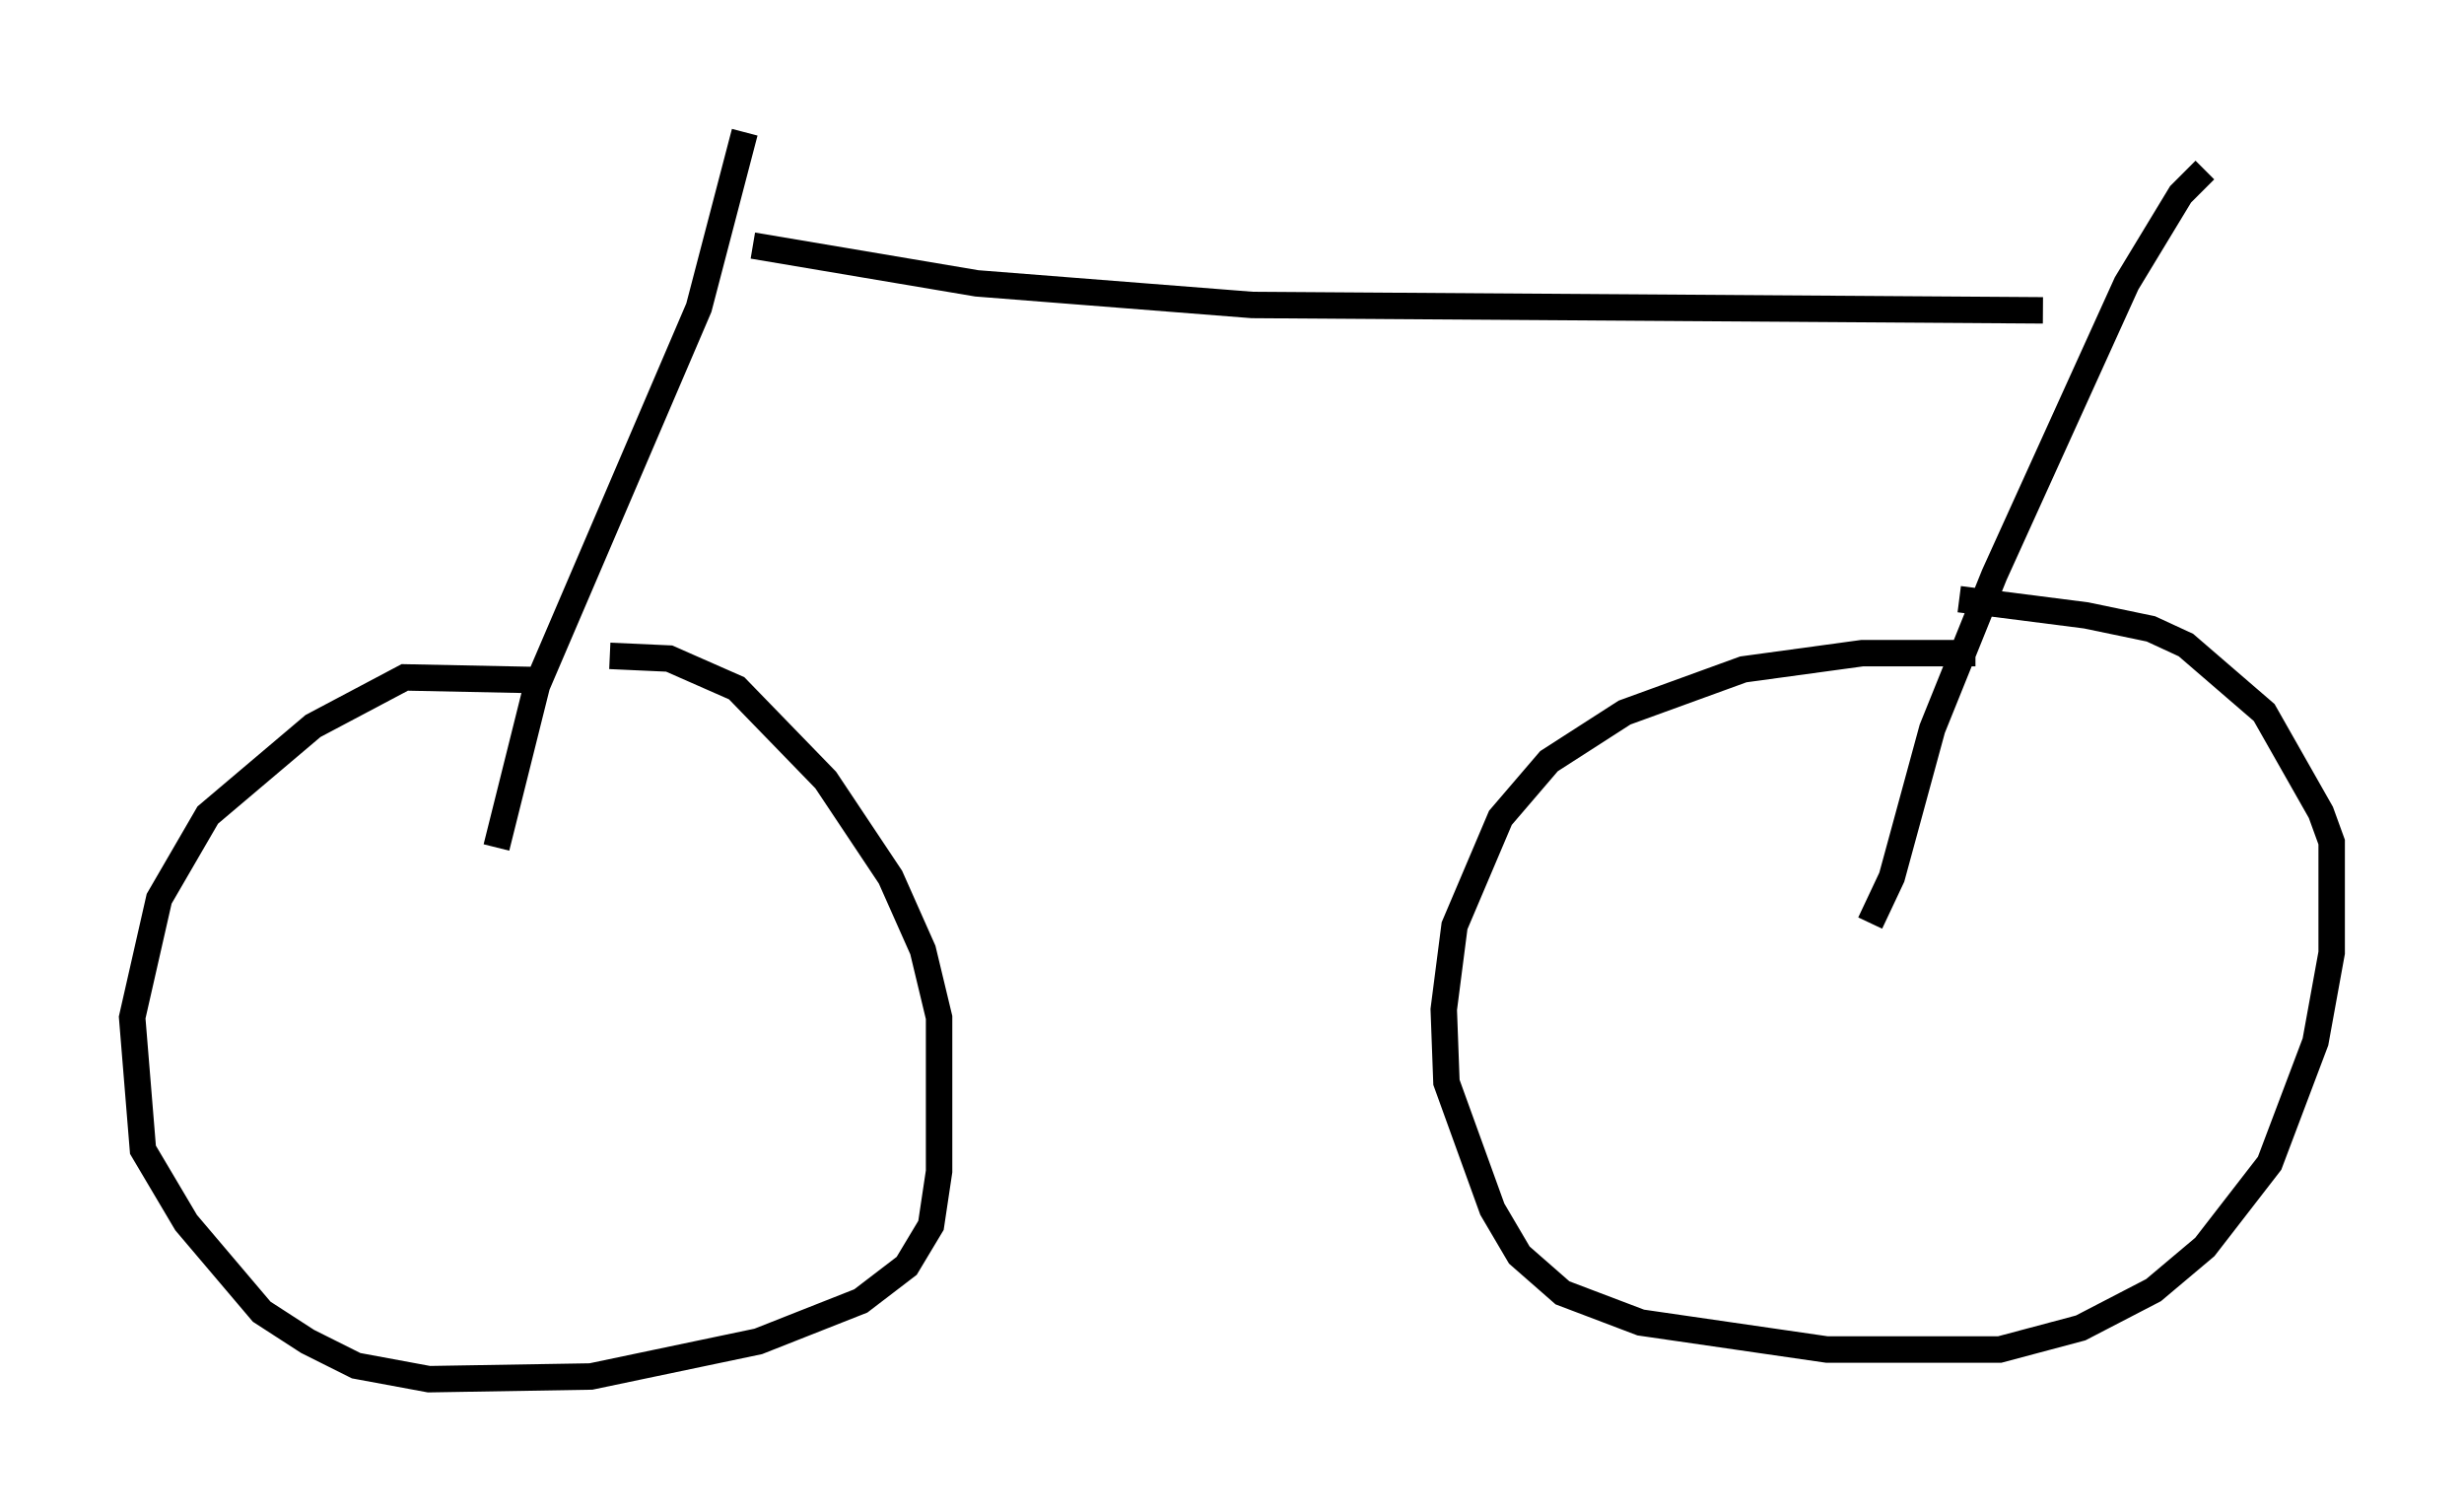 <?xml version="1.0" encoding="utf-8" ?>
<svg baseProfile="full" height="57.163" version="1.1" width="93.199" xmlns="http://www.w3.org/2000/svg" xmlns:ev="http://www.w3.org/2001/xml-events" xmlns:xlink="http://www.w3.org/1999/xlink"><defs /><rect fill="white" height="57.163" width="93.199" x="0" y="0" /><path d="M22.456, 26.438 m-2.144, -0.715 l-5.002, -0.102 -3.471, 1.838 l-3.981, 3.369 -1.838, 3.165 l-1.021, 4.492 0.408, 5.002 l1.633, 2.756 2.858, 3.369 l1.735, 1.123 1.838, 0.919 l2.756, 0.51 6.125, -0.102 l6.329, -1.327 3.879, -1.531 l1.735, -1.327 0.919, -1.531 l0.306, -2.042 0.0, -5.819 l-0.613, -2.552 -1.225, -2.756 l-2.45, -3.675 -3.369, -3.471 l-2.552, -1.123 -2.246, -0.102 m51.655, -0.102 l-4.288, 0.0 -4.492, 0.613 l-4.492, 1.633 -2.858, 1.838 l-1.838, 2.144 -1.735, 4.083 l-0.408, 3.165 0.102, 2.756 l1.735, 4.798 1.021, 1.735 l1.633, 1.429 2.96, 1.123 l7.044, 1.021 6.533, 0.0 l3.063, -0.817 2.756, -1.429 l1.94, -1.633 2.45, -3.165 l1.735, -4.594 0.613, -3.369 l0.0, -4.185 -0.408, -1.123 l-2.144, -3.777 -2.96, -2.552 l-1.327, -0.613 -2.45, -0.51 l-4.798, -0.613 m-45.938, -17.661 l-1.735, 6.635 -6.125, 14.292 l-1.531, 6.125 m9.698, -22.765 l8.473, 1.429 10.413, 0.817 l29.911, 0.204 m6.125, -5.308 l-0.919, 0.919 -2.042, 3.369 l-5.002, 11.025 -2.348, 5.819 l-1.531, 5.615 -0.817, 1.735 " fill="none" stroke="black" stroke-width="1" /></svg>